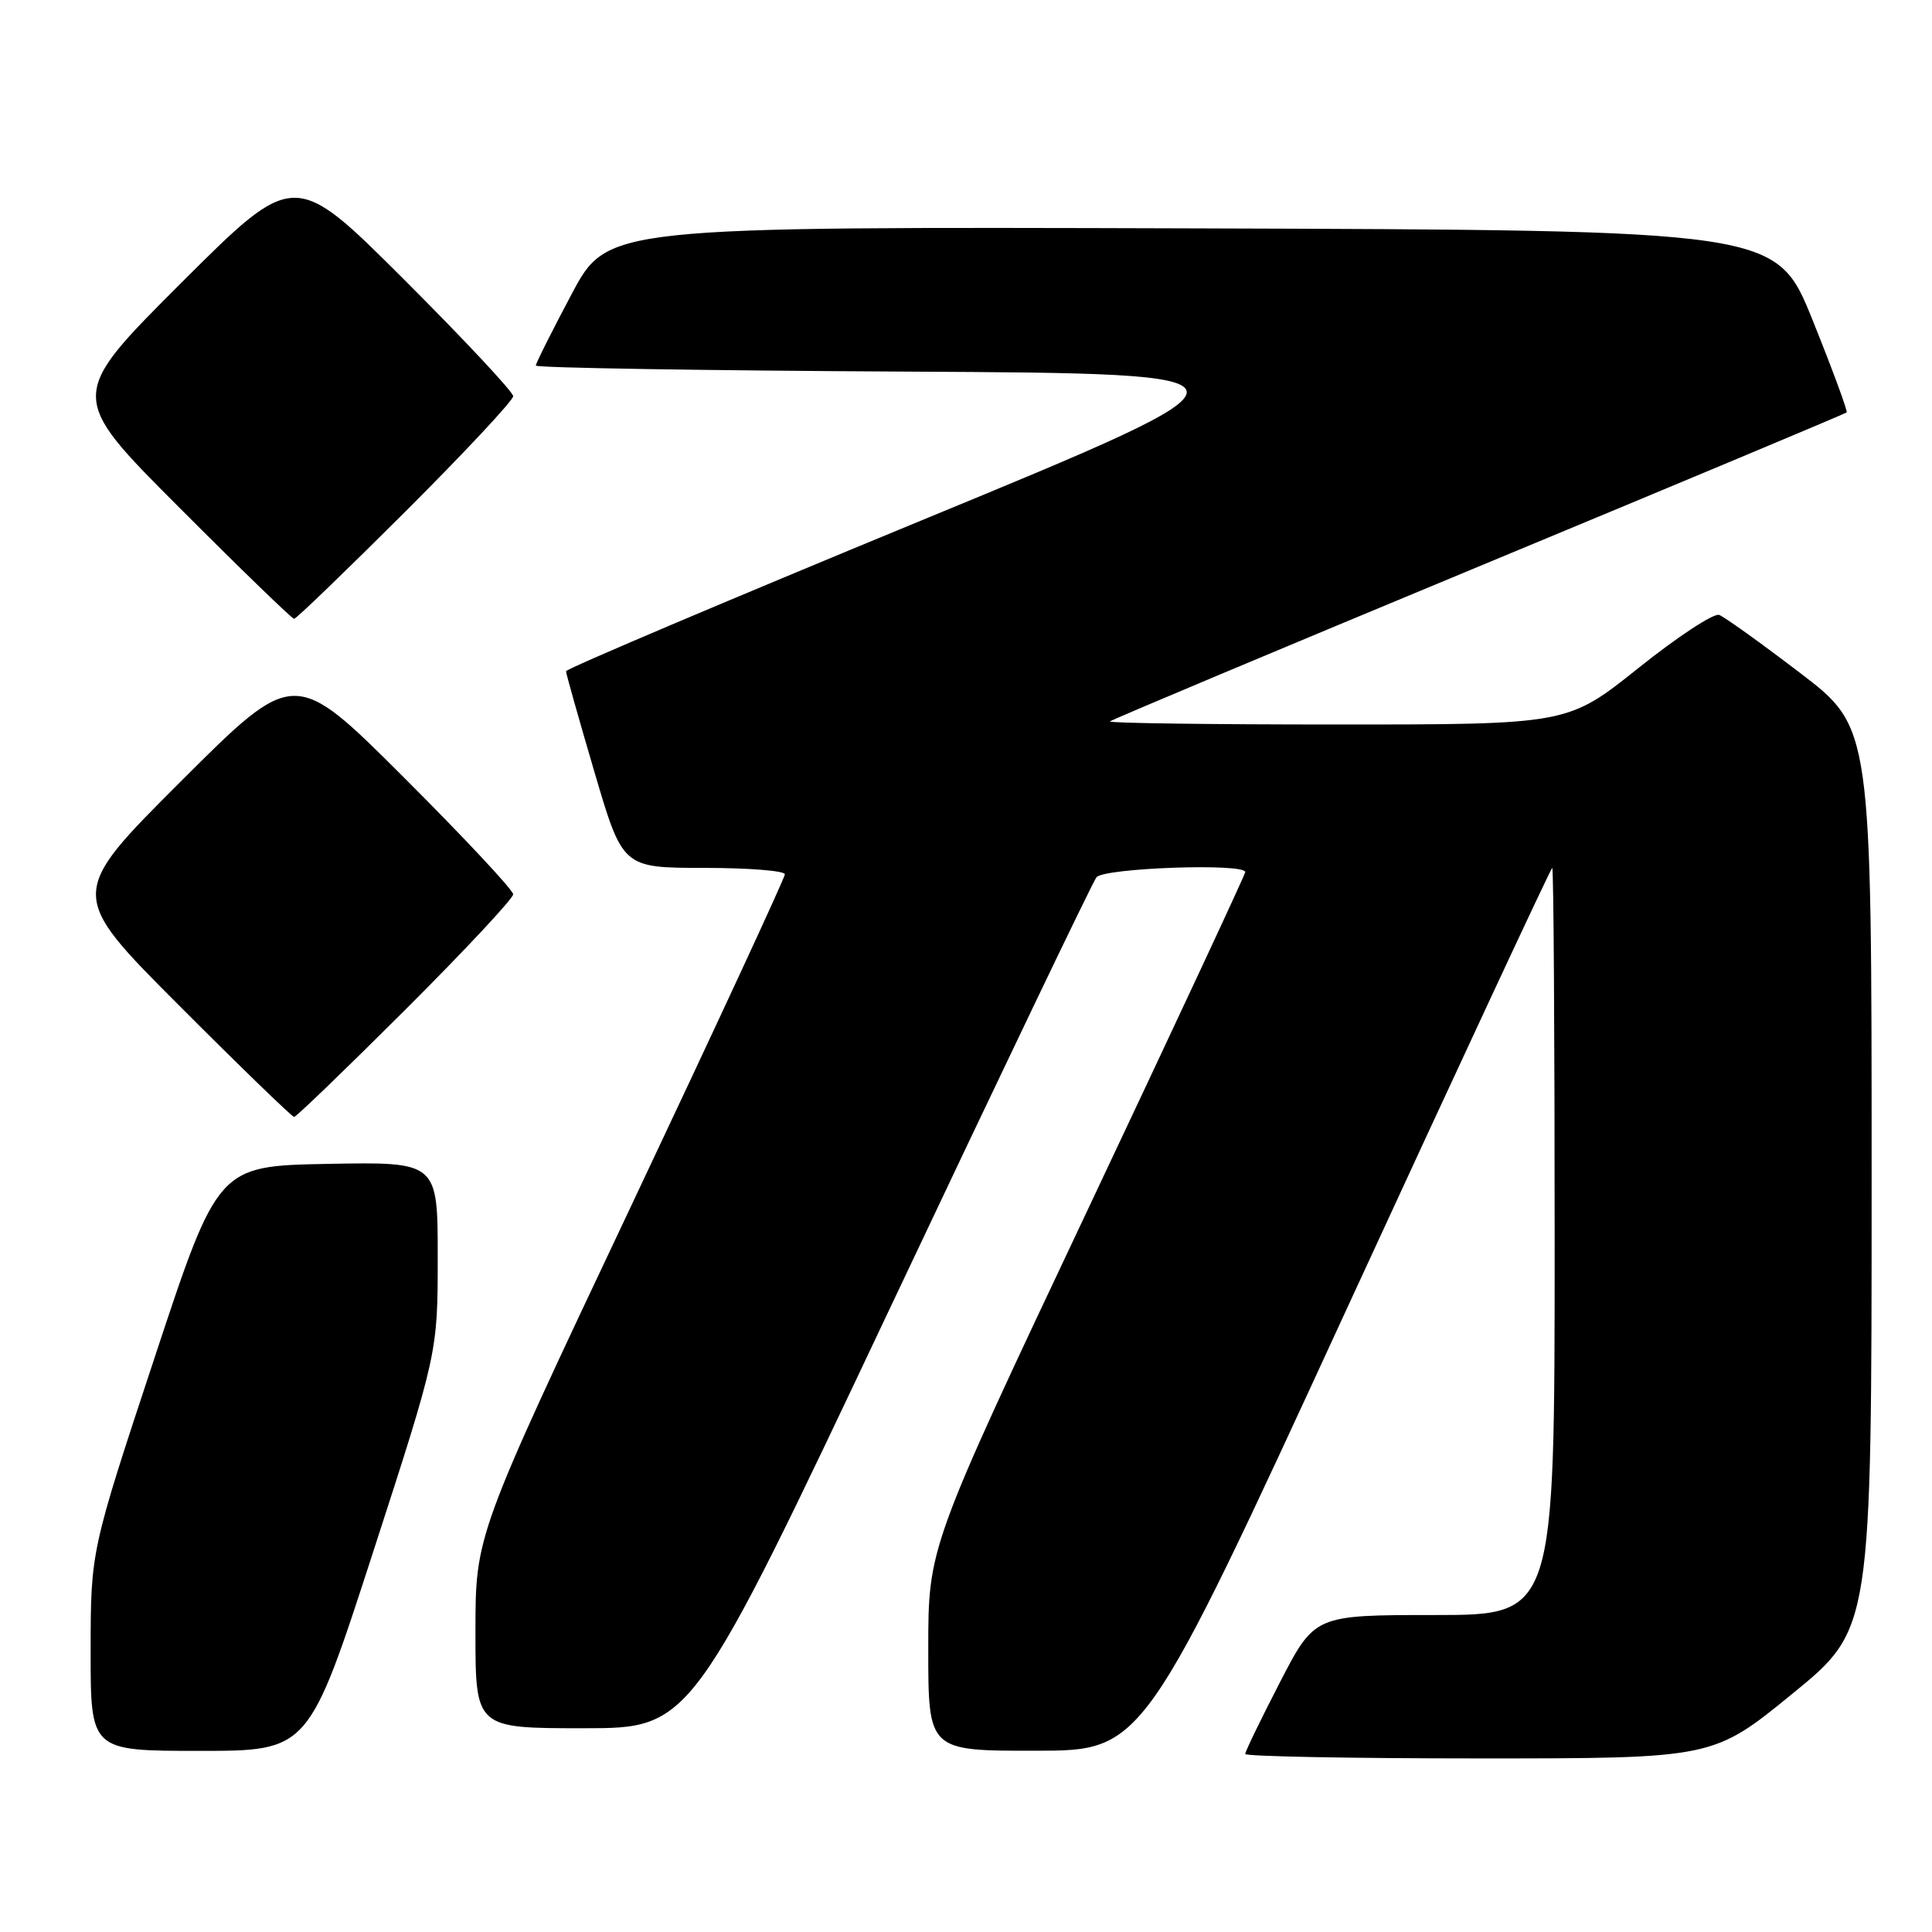 <?xml version="1.0" encoding="UTF-8" standalone="no"?>
<!DOCTYPE svg PUBLIC "-//W3C//DTD SVG 1.1//EN" "http://www.w3.org/Graphics/SVG/1.1/DTD/svg11.dtd" >
<svg xmlns="http://www.w3.org/2000/svg" xmlns:xlink="http://www.w3.org/1999/xlink" version="1.1" viewBox="0 0 256 256">
 <g >
 <path fill="currentColor"
d=" M 237.50 224.43 C 248.00 215.86 248.00 215.86 248.00 156.13 C 248.00 96.41 248.00 96.41 238.55 89.19 C 233.35 85.22 228.51 81.75 227.80 81.48 C 227.08 81.22 222.28 84.37 217.12 88.50 C 207.74 96.00 207.74 96.00 177.20 96.00 C 160.41 96.00 146.85 95.82 147.08 95.59 C 147.31 95.36 169.30 86.13 195.95 75.06 C 222.59 64.00 244.52 54.81 244.69 54.65 C 244.85 54.48 242.82 48.98 240.18 42.42 C 235.37 30.50 235.37 30.50 157.93 30.26 C 80.50 30.03 80.50 30.03 75.75 38.96 C 73.14 43.87 71.00 48.14 71.00 48.44 C 71.00 48.74 93.11 49.10 120.14 49.24 C 169.28 49.50 169.28 49.50 122.14 68.94 C 96.21 79.64 75.00 88.63 75.00 88.94 C 75.00 89.24 76.69 95.23 78.75 102.24 C 82.50 114.99 82.50 114.99 93.25 115.00 C 99.16 115.00 104.00 115.38 104.00 115.85 C 104.00 116.32 94.77 136.22 83.50 160.07 C 63.00 203.44 63.00 203.44 63.00 216.22 C 63.00 229.00 63.00 229.00 77.31 229.00 C 91.62 229.00 91.62 229.00 117.97 173.25 C 132.46 142.59 144.75 116.94 145.28 116.25 C 146.24 115.00 165.00 114.34 165.00 115.56 C 165.00 115.87 155.55 136.12 144.00 160.57 C 123.00 205.03 123.00 205.03 123.00 218.51 C 123.00 232.00 123.00 232.00 137.25 231.98 C 151.50 231.97 151.50 231.97 178.43 173.48 C 193.25 141.32 205.51 115.00 205.68 115.00 C 205.86 115.00 206.00 137.27 206.00 164.50 C 206.00 214.00 206.00 214.00 190.10 214.00 C 174.20 214.00 174.20 214.00 169.60 222.91 C 167.07 227.81 165.00 232.08 165.00 232.41 C 165.00 232.73 178.95 233.00 196.00 233.00 C 227.00 233.00 227.00 233.00 237.50 224.43 Z  M 49.45 205.62 C 58.00 179.24 58.00 179.24 58.00 166.59 C 58.00 153.95 58.00 153.95 43.43 154.22 C 28.87 154.50 28.87 154.50 20.45 180.00 C 12.02 205.50 12.02 205.50 12.01 218.75 C 12.00 232.00 12.00 232.00 26.45 232.00 C 40.90 232.00 40.90 232.00 49.45 205.62 Z  M 53.74 133.76 C 61.58 125.93 68.00 119.06 68.00 118.50 C 68.00 117.94 61.47 110.96 53.50 103.00 C 39.00 88.53 39.00 88.53 24.00 103.50 C 9.00 118.48 9.00 118.48 23.74 133.24 C 31.84 141.36 38.70 148.00 38.97 148.00 C 39.25 148.00 45.89 141.59 53.74 133.76 Z  M 53.74 67.76 C 61.58 59.93 68.00 53.06 68.00 52.50 C 68.00 51.94 61.47 44.96 53.50 37.00 C 39.00 22.53 39.00 22.53 24.00 37.50 C 9.00 52.48 9.00 52.48 23.74 67.24 C 31.84 75.36 38.70 82.00 38.97 82.00 C 39.25 82.00 45.89 75.59 53.74 67.76 Z "/>
</g>
</svg>